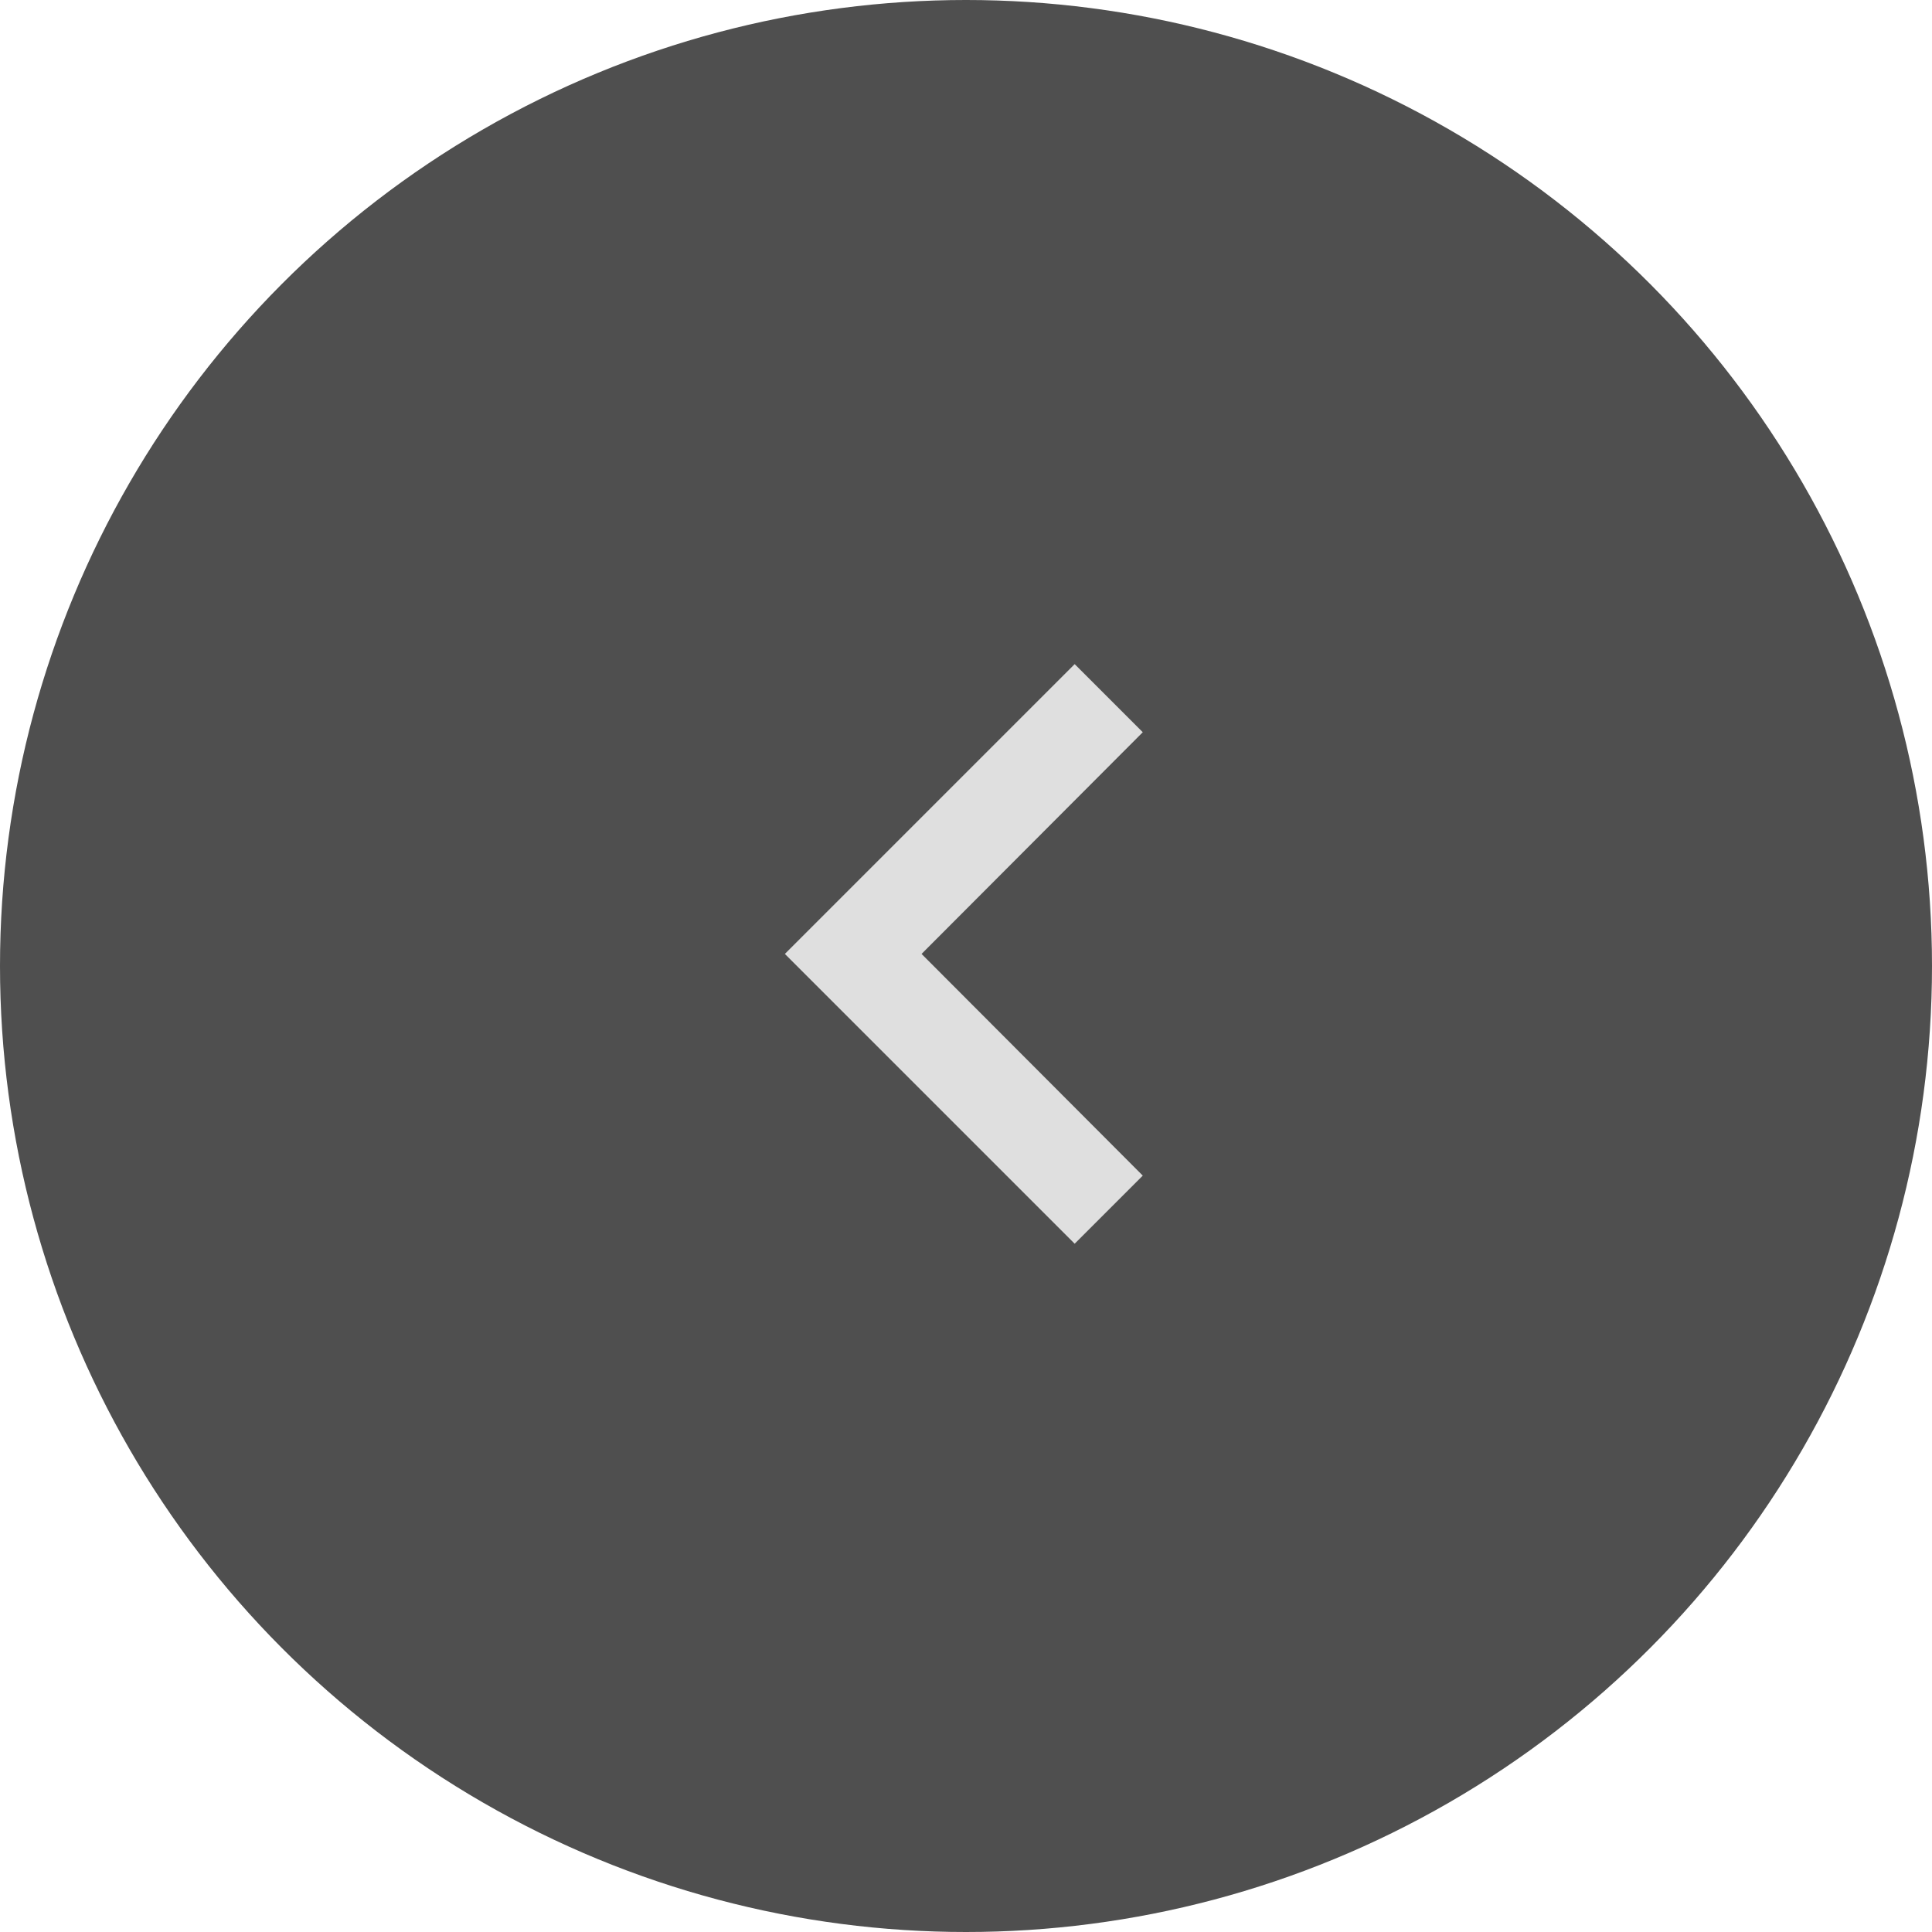 <svg xmlns="http://www.w3.org/2000/svg" width="32" height="32" viewBox="0 0 32 32">
    <g fill="none" fill-rule="evenodd">
        <circle cx="16" cy="16" r="16" fill="#4F4F4F"/>
        <path fill="#DFDFDF" d="M18.928 19.472L15.264 15.8l3.664-3.672L17.8 11 13 15.8l4.8 4.8z"/>
        <path d="M6 6h20v20H6z"/>
    </g>
</svg>
